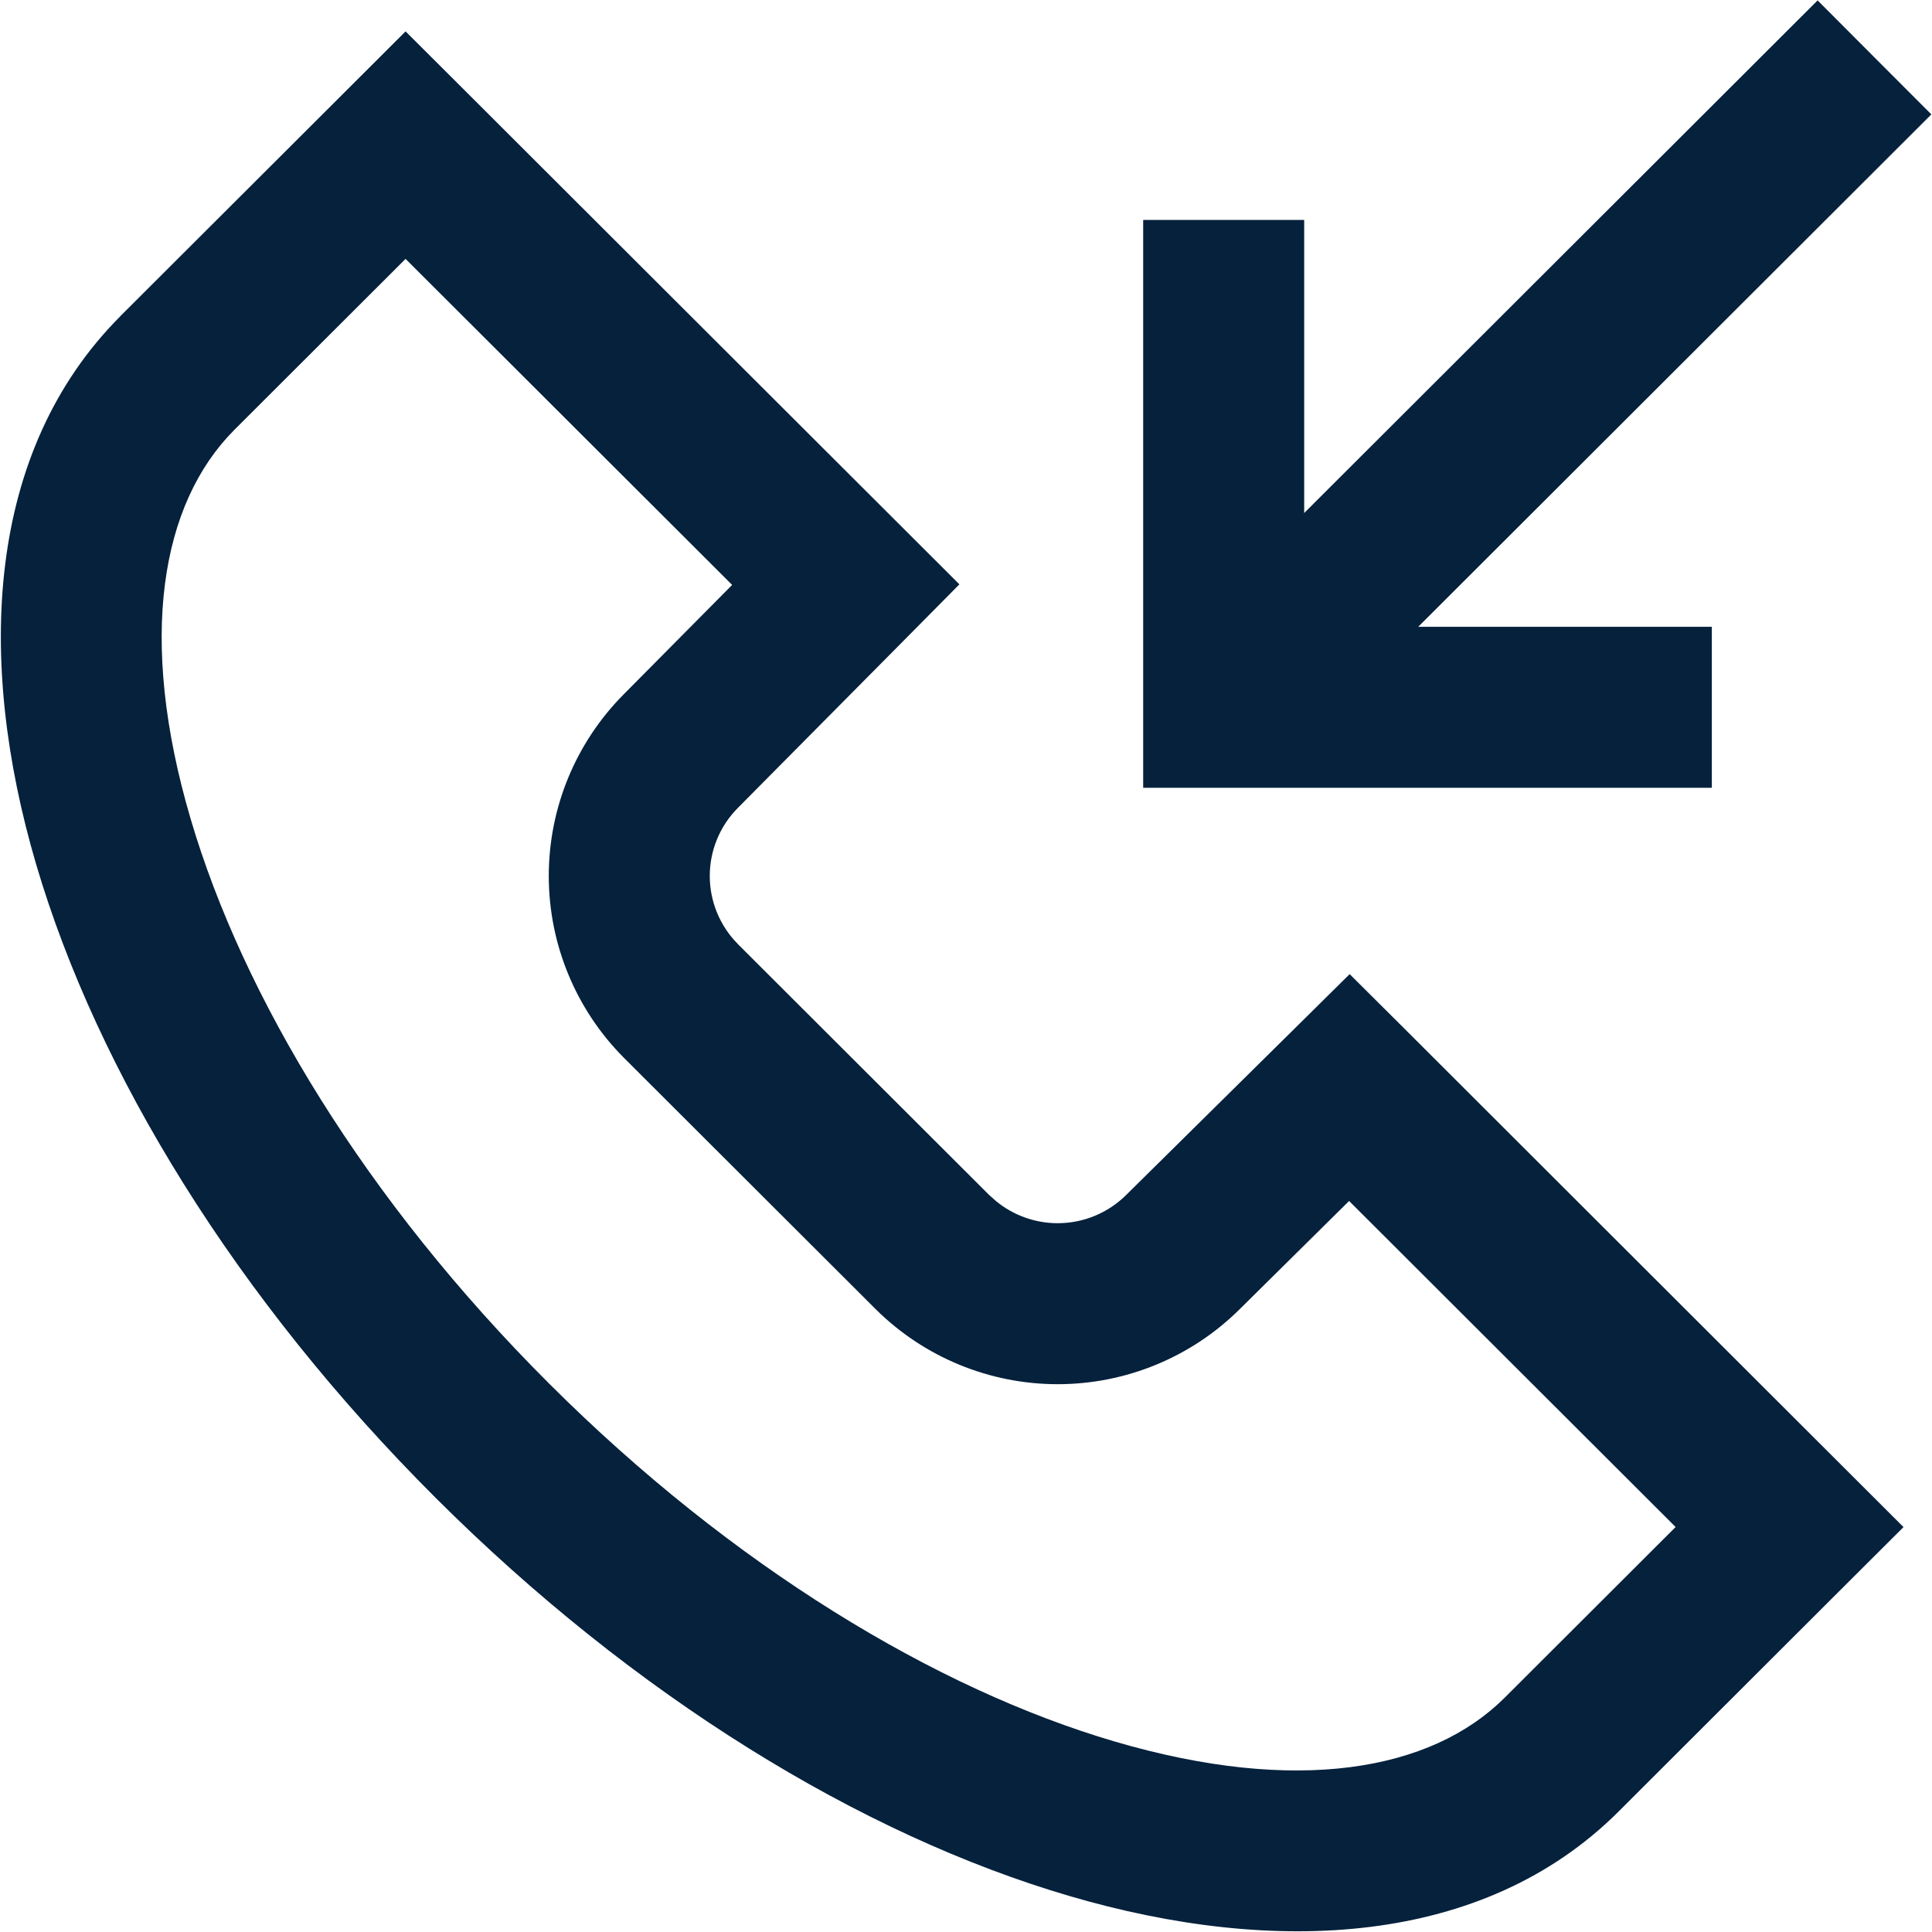 <svg width="24" height="24" viewBox="0 0 24 24" fill="none" xmlns="http://www.w3.org/2000/svg">
<path d="M5.745 1.095L11.213 6.555L11.918 7.259L11.217 7.967L9.17 10.032L9.168 10.034C8.943 10.259 8.817 10.564 8.817 10.881C8.817 11.199 8.943 11.504 9.168 11.729H9.167L12.287 14.844L12.376 14.923C12.59 15.098 12.859 15.195 13.139 15.195C13.458 15.195 13.764 15.069 13.99 14.844L13.992 14.842L16.06 12.799L16.766 12.101L17.47 12.802L22.937 18.262L23.646 18.97L22.937 19.677L20.102 22.508L20.1 22.51C18.426 24.175 15.835 24.302 13.285 23.553C10.694 22.793 7.88 21.071 5.408 18.603C2.936 16.135 1.211 13.325 0.449 10.737C-0.301 8.189 -0.173 5.601 1.495 3.928L1.496 3.926L4.332 1.095L5.038 0.39L5.745 1.095ZM2.909 5.342C1.999 6.256 1.706 7.924 2.368 10.172C3.018 12.381 4.539 14.909 6.821 17.187C9.103 19.465 11.636 20.985 13.848 21.634C16.102 22.296 17.775 22.002 18.69 21.091L20.815 18.969L16.759 14.919L15.398 16.265C14.797 16.861 13.985 17.195 13.139 17.195C12.292 17.195 11.479 16.86 10.878 16.263L10.876 16.261L7.753 13.143L7.751 13.141C7.153 12.541 6.817 11.729 6.817 10.881C6.817 10.034 7.153 9.222 7.751 8.622L9.095 7.266L5.038 3.216L2.909 5.342ZM23.285 0.713L23.992 1.421L17.618 7.786H21.265V9.786H14.201V2.732H16.201V6.373L22.579 0.005L23.285 0.713Z" fill="#05213C"/>
</svg>
